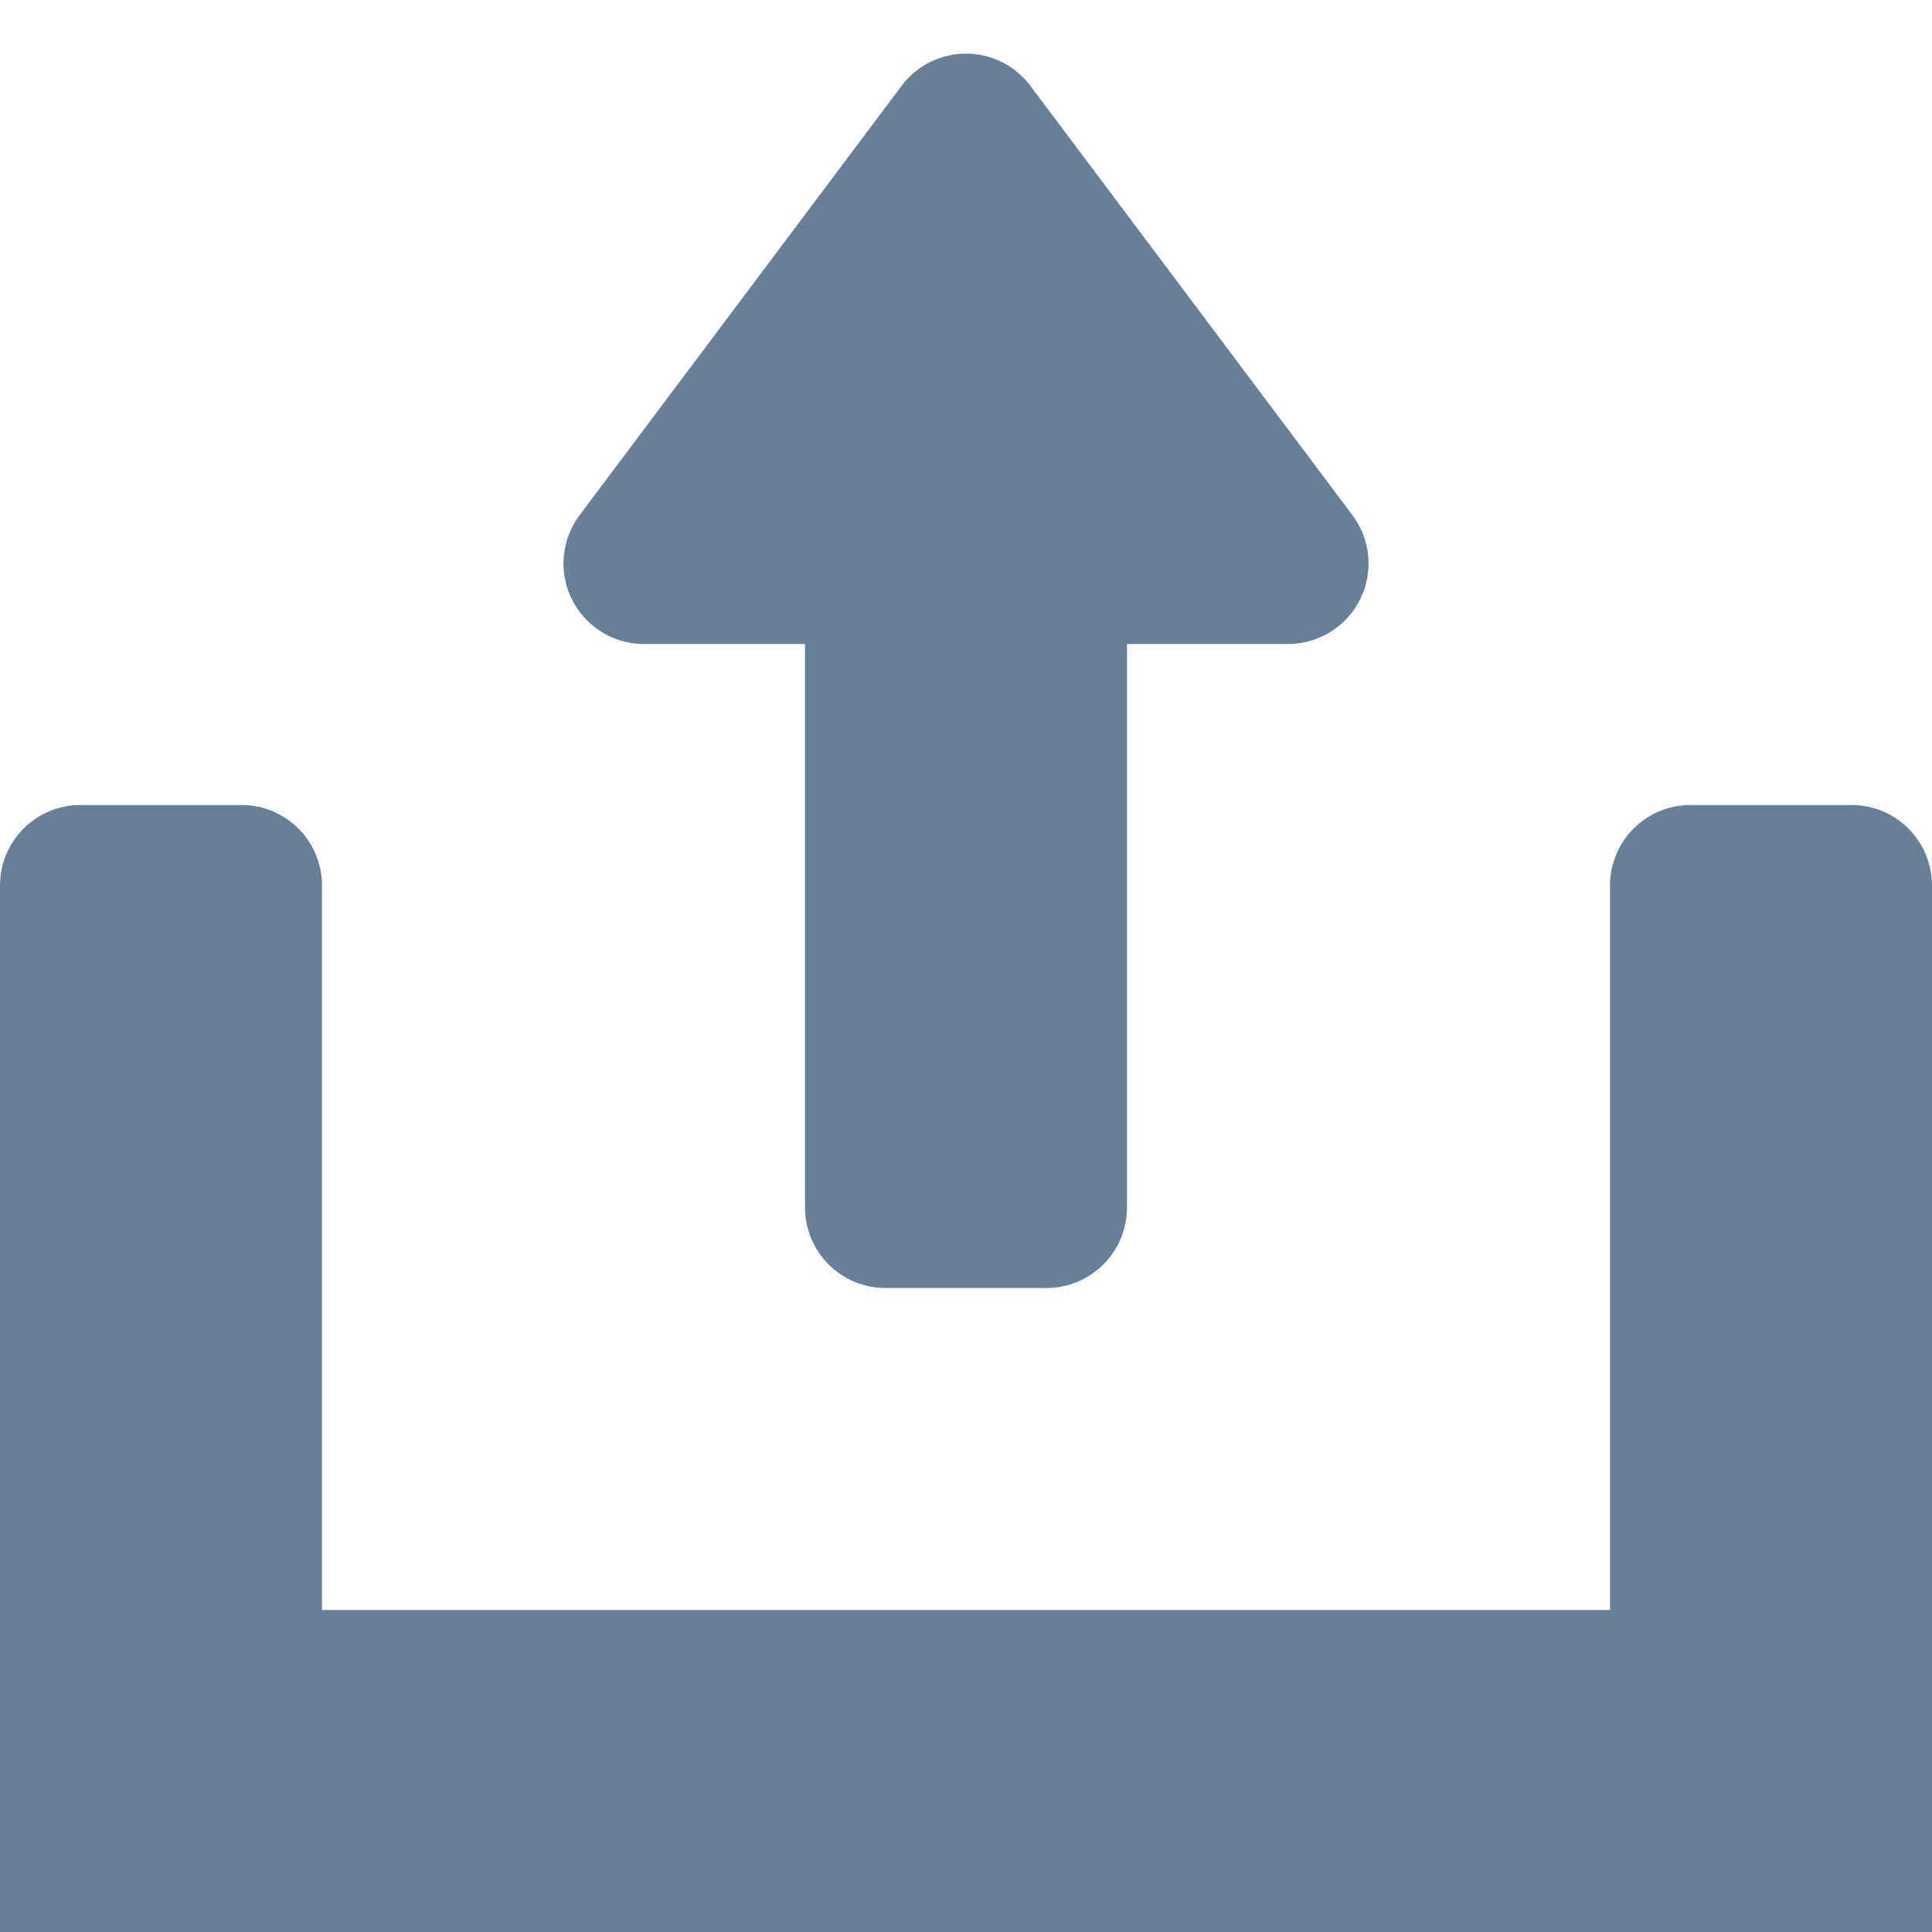 <?xml version="1.0" encoding="UTF-8"?>
<svg width="12px" height="12px" viewBox="0 0 12 12" version="1.1" xmlns="http://www.w3.org/2000/svg" xmlns:xlink="http://www.w3.org/1999/xlink">
    <!-- Generator: Sketch 62 (91390) - https://sketch.com -->
    <title>导出</title>
    <desc>Created with Sketch.</desc>
    <g id="页面-1" stroke="none" stroke-width="1" fill="none" fill-rule="evenodd">
        <g id="7、我的名片-信息编辑-头像设置备份" transform="translate(-362, -91)" fill="#677F99">
            <g id="上传封面" transform="translate(350, 80)">
                <g id="导出" transform="translate(18, 17) rotate(-90) translate(-18, -17) translate(12, 11)">
                    <path d="M8,5 L8,4 C8,3.724 8.224,3.5 8.5,3.5 C8.608,3.5 8.713,3.535 8.8,3.6 L11.467,5.6 C11.688,5.766 11.732,6.079 11.567,6.3 C11.538,6.338 11.505,6.372 11.467,6.4 L8.8,8.4 C8.579,8.566 8.266,8.521 8.1,8.3 C8.035,8.213 8,8.108 8,8 L8,7 L8,7 L4.5,7 C4.224,7 4,6.776 4,6.5 L4,5.5 C4,5.224 4.224,5 4.5,5 L8,5 L8,5 Z M6.5,2 L2,2 L2,2 L2,10 L6.5,10 C6.776,10 7,10.224 7,10.5 L7,11.5 C7,11.776 6.776,12 6.5,12 L9.76996262e-15,12 L9.76996262e-15,12 L9.76996262e-15,-6.03961325e-14 L6.5,-6.03961325e-14 C6.776,-6.04468591e-14 7,0.224 7,0.5 L7,1.5 C7,1.776 6.776,2 6.5,2 Z" id="Shape"></path>
                </g>
            </g>
        </g>
    </g>
</svg>